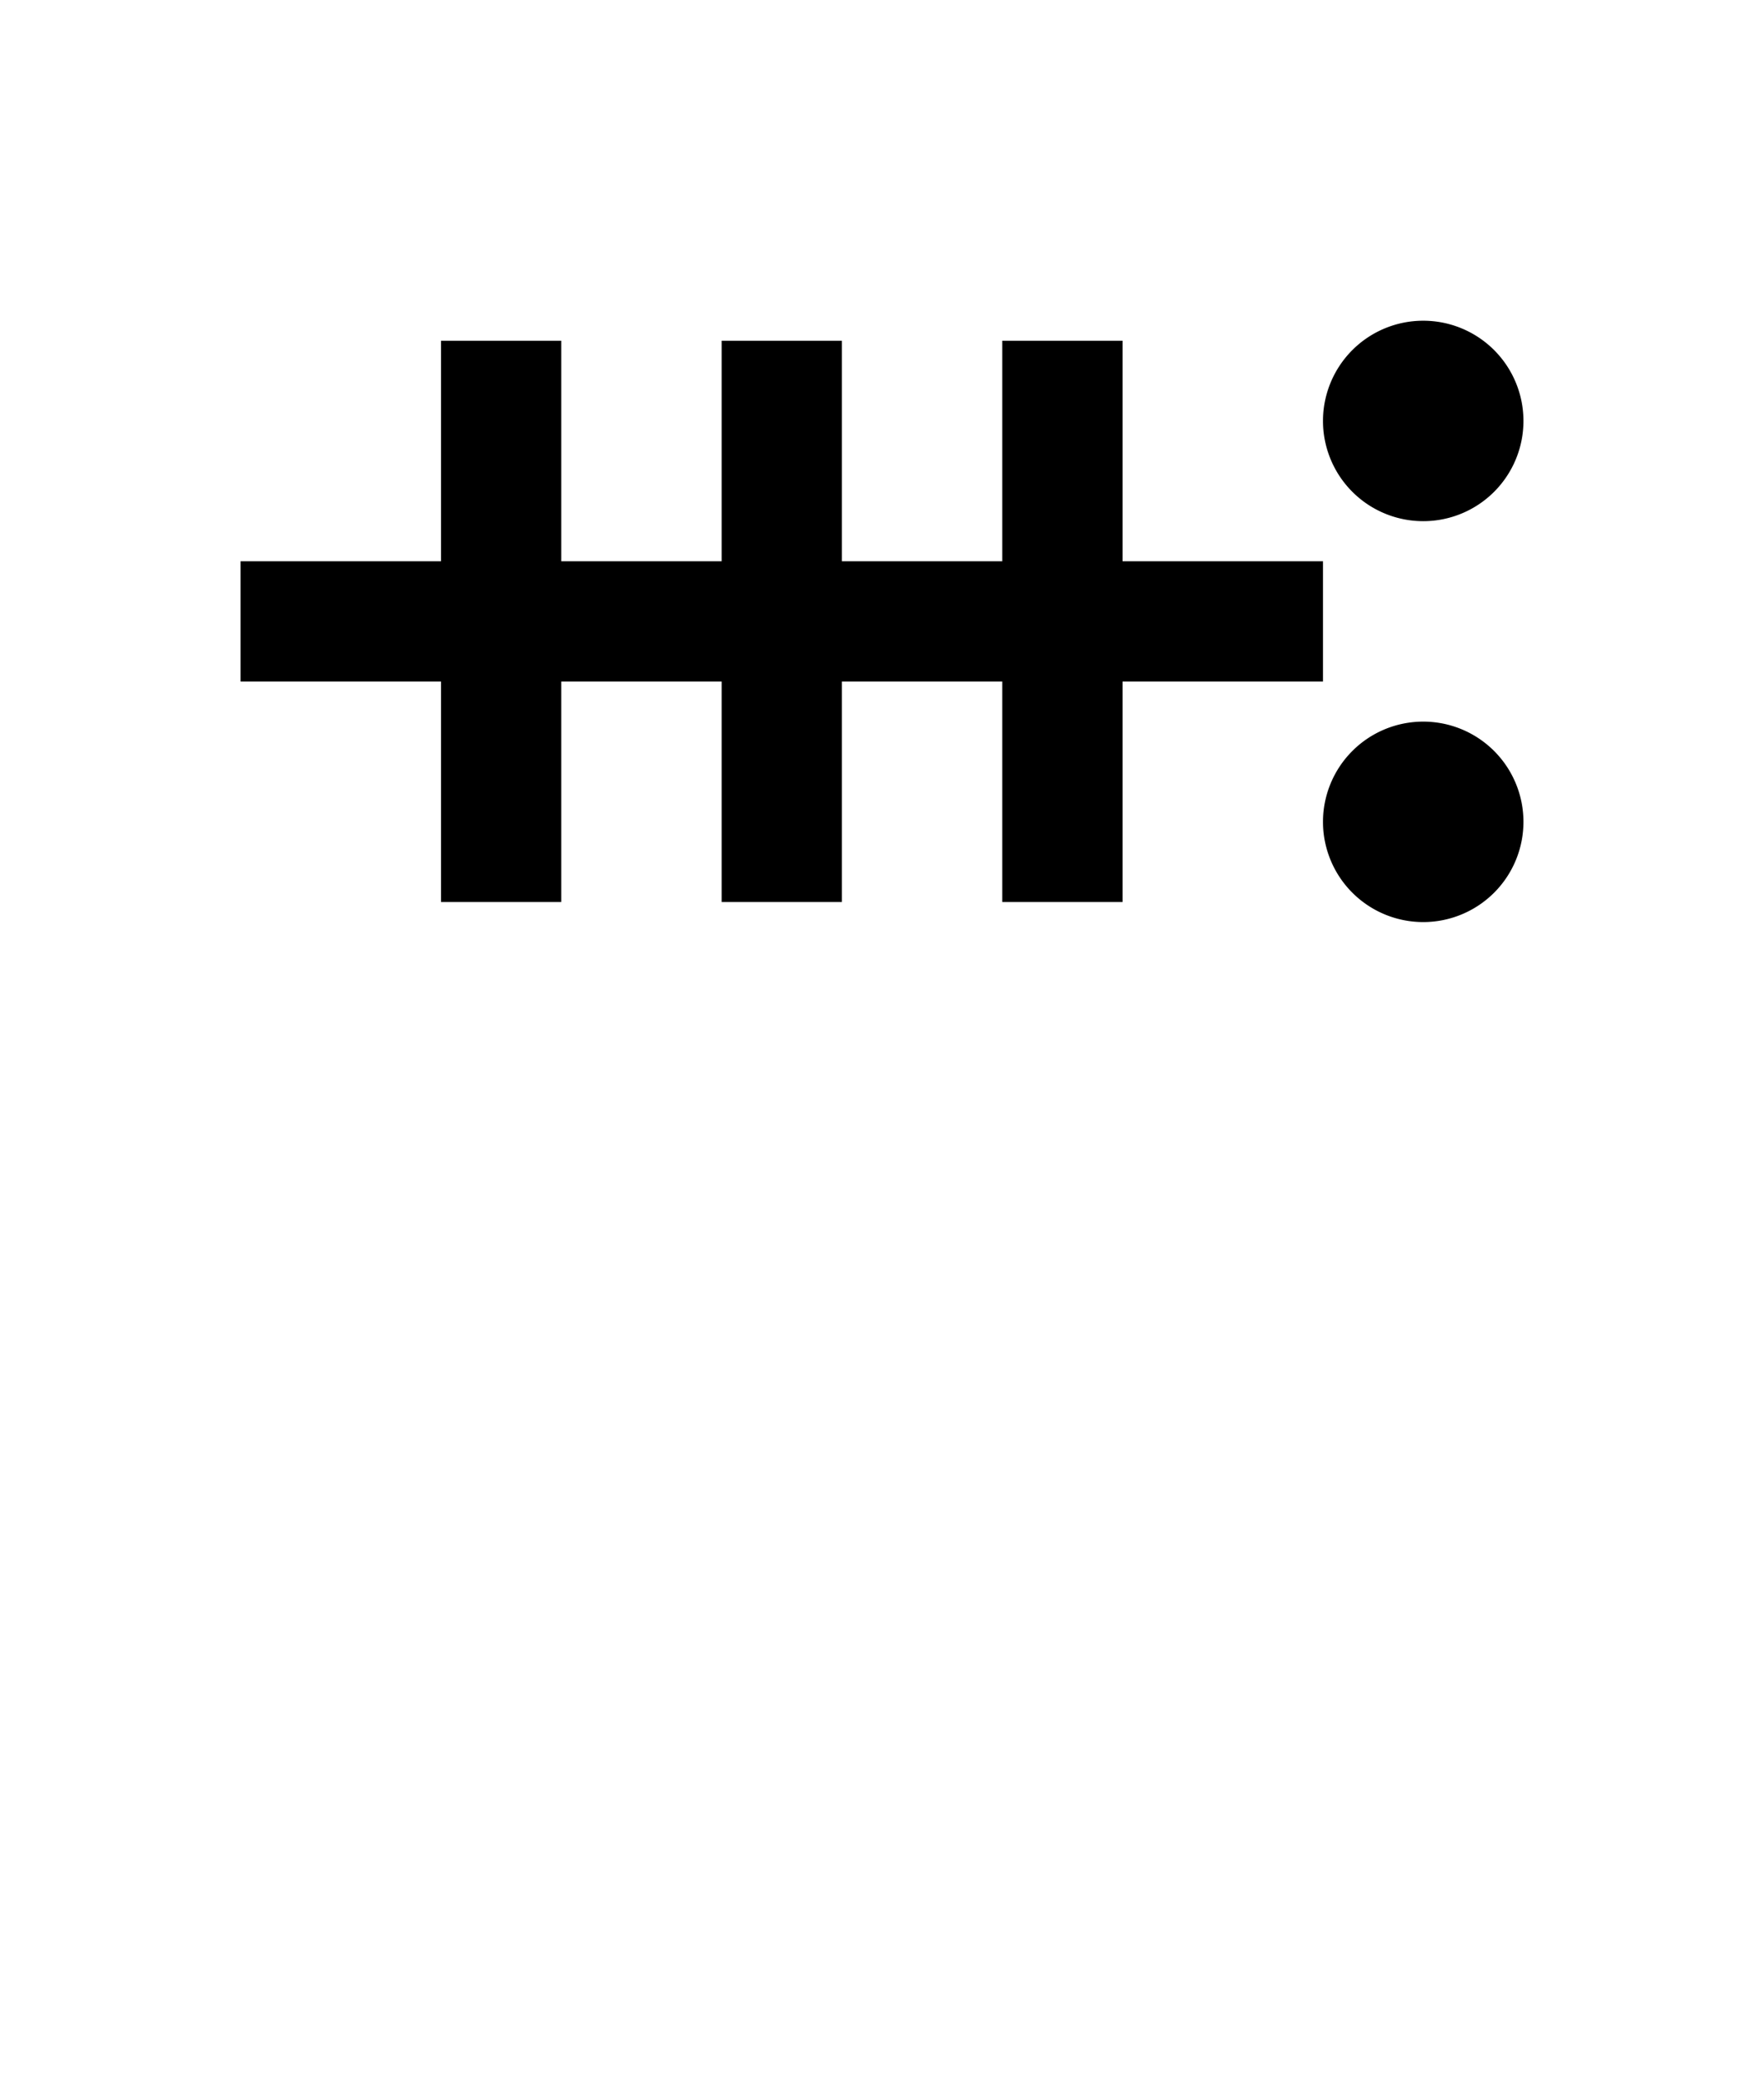 <?xml version="1.0" encoding="UTF-8" standalone="no"?>
<!-- Created with Inkscape (http://www.inkscape.org/) -->

<svg
   width="110mm"
   height="130mm"
   viewBox="0 0 110 130"
   version="1.1"
   id="svg1"
   inkscape:version="1.3.2 (091e20ef0f, 2023-11-25, custom)"
   sodipodi:docname="pipi.svg"
   xml:space="preserve"
   xmlns:inkscape="http://www.inkscape.org/namespaces/inkscape"
   xmlns:sodipodi="http://sodipodi.sourceforge.net/DTD/sodipodi-0.dtd"
   xmlns="http://www.w3.org/2000/svg"
   xmlns:svg="http://www.w3.org/2000/svg"><sodipodi:namedview
     id="namedview1"
     pagecolor="#505050"
     bordercolor="#eeeeee"
     borderopacity="1"
     inkscape:showpageshadow="0"
     inkscape:pageopacity="0"
     inkscape:pagecheckerboard="0"
     inkscape:deskcolor="#505050"
     inkscape:document-units="mm"
     showgrid="true"
     inkscape:zoom="1.0158897"
     inkscape:cx="272.66739"
     inkscape:cy="240.18355"
     inkscape:window-width="1366"
     inkscape:window-height="768"
     inkscape:window-x="0"
     inkscape:window-y="0"
     inkscape:window-maximized="1"
     inkscape:current-layer="layer1"><inkscape:grid
       id="grid1"
       units="mm"
       originx="0"
       originy="0"
       spacingx="2.5"
       spacingy="2.5"
       empcolor="#ffffff"
       empopacity="0.302"
       color="#ffffff"
       opacity="0.149"
       empspacing="4"
       dotted="false"
       gridanglex="30"
       gridanglez="30"
       visible="true" /></sodipodi:namedview><defs
     id="defs1" /><g
     inkscape:label="Layer 1"
     inkscape:groupmode="layer"
     id="layer1"><path
       id="path3"
       style="font-variation-settings:'wght' 700;stroke-width:0.374"
       d="M 95,26.25 A 6.25,6.25 0 0 0 88.75,20 6.25,6.25 0 0 0 82.5,26.25 6.25,6.25 0 0 0 88.75,32.5 6.25,6.25 0 0 0 95,26.25 Z" /><path
       id="path3-6"
       style="font-variation-settings:'wght' 700;stroke-width:0.374"
       d="M 95,51.25 A 6.25,6.25 0 0 0 88.75,45 6.25,6.25 0 0 0 82.5,51.25 a 6.25,6.25 0 0 0 6.25,6.25 6.25,6.25 0 0 0 6.25,-6.25 z" /><path
       id="rect6"
       style="font-variation-settings:'wght' 700;stroke-width:0.237"
       d="M 70,56.25 V 21.25 h -7.5 v 35 z" /><path
       id="rect6-0-6"
       style="font-variation-settings:'wght' 700;stroke-width:0.237"
       d="M 52.5,56.25 V 21.25 h -7.5 v 35 z" /><path
       id="rect6-1-1"
       style="font-variation-settings:'wght' 700;stroke-width:0.237"
       d="M 35,56.25 V 21.25 h -7.5 v 35 z" /><path
       id="rect2-8"
       style="vector-effect:non-scaling-stroke;stroke-width:0.362;stroke-miterlimit:100;-inkscape-stroke:hairline"
       d="M 82.5,42.5 V 35 H 15 v 7.5 z" /></g></svg>
